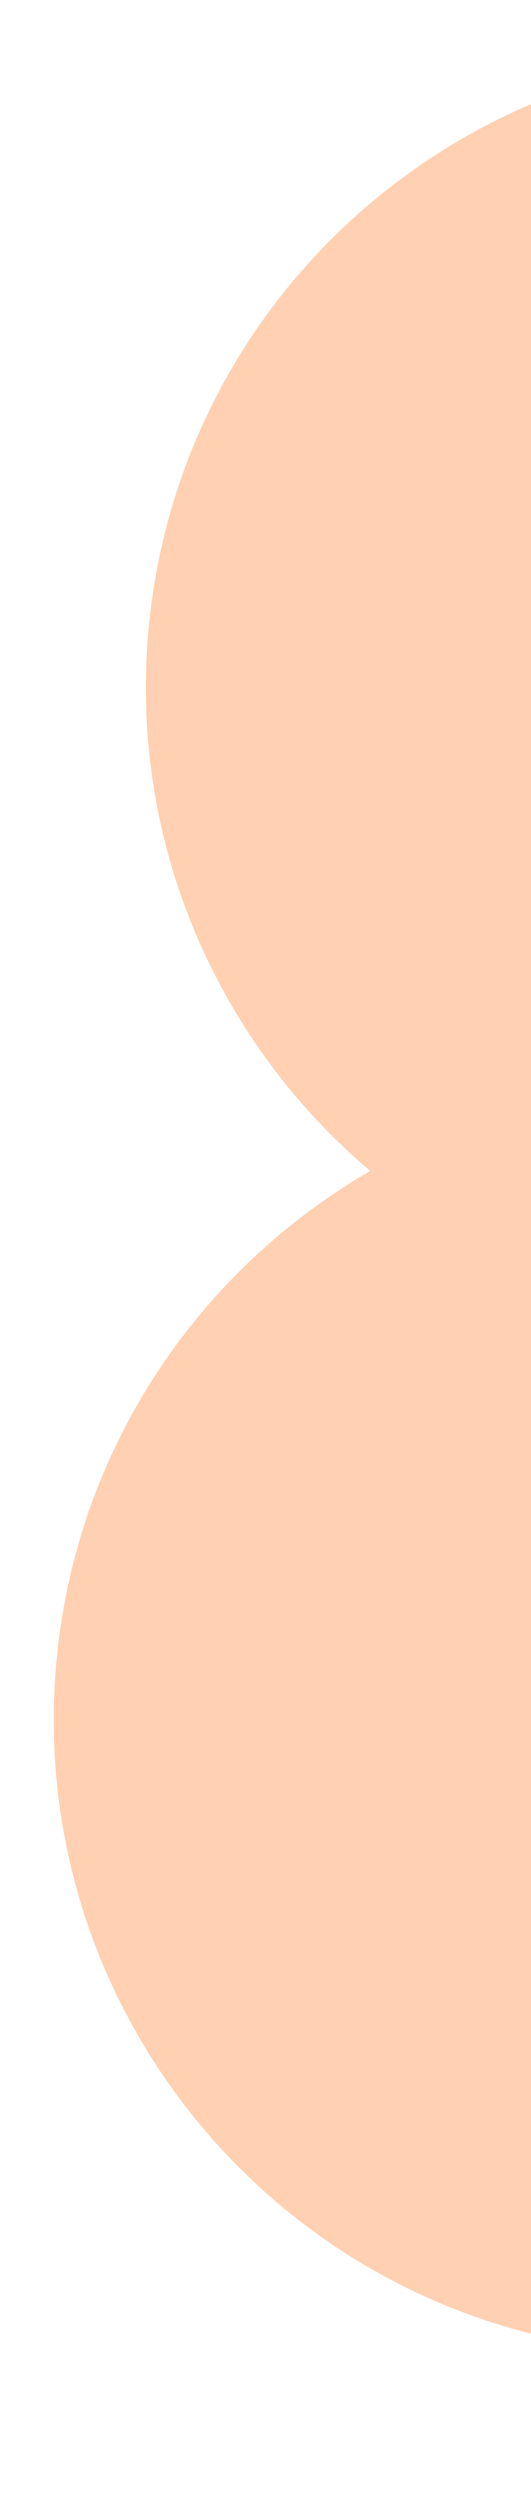 <svg width="10" height="47" viewBox="0 0 10 47" fill="none" xmlns="http://www.w3.org/2000/svg">
<g opacity="0.5">
<path d="M35.124 2.794C41.675 3.38 46.51 9.165 45.924 15.716C45.565 19.728 43.253 23.094 40.011 24.967C42.869 27.386 44.547 31.109 44.188 35.121C43.603 41.672 37.818 46.507 31.268 45.921C27.255 45.562 23.888 43.251 22.015 40.008C19.596 42.867 15.873 44.546 11.86 44.187C5.31 43.601 0.475 37.817 1.06 31.267C1.419 27.254 3.731 23.888 6.972 22.014C4.114 19.596 2.437 15.872 2.795 11.86C3.381 5.31 9.166 0.475 15.716 1.06C19.729 1.419 23.096 3.73 24.969 6.972C27.388 4.114 31.111 2.436 35.124 2.794ZM23.75 20.602C22.861 21.654 21.796 22.544 20.603 23.233C21.654 24.122 22.544 25.186 23.233 26.378C24.123 25.327 25.188 24.436 26.38 23.747C25.33 22.858 24.439 21.794 23.75 20.602Z" fill="#FFA264"/>
</g>
</svg>
